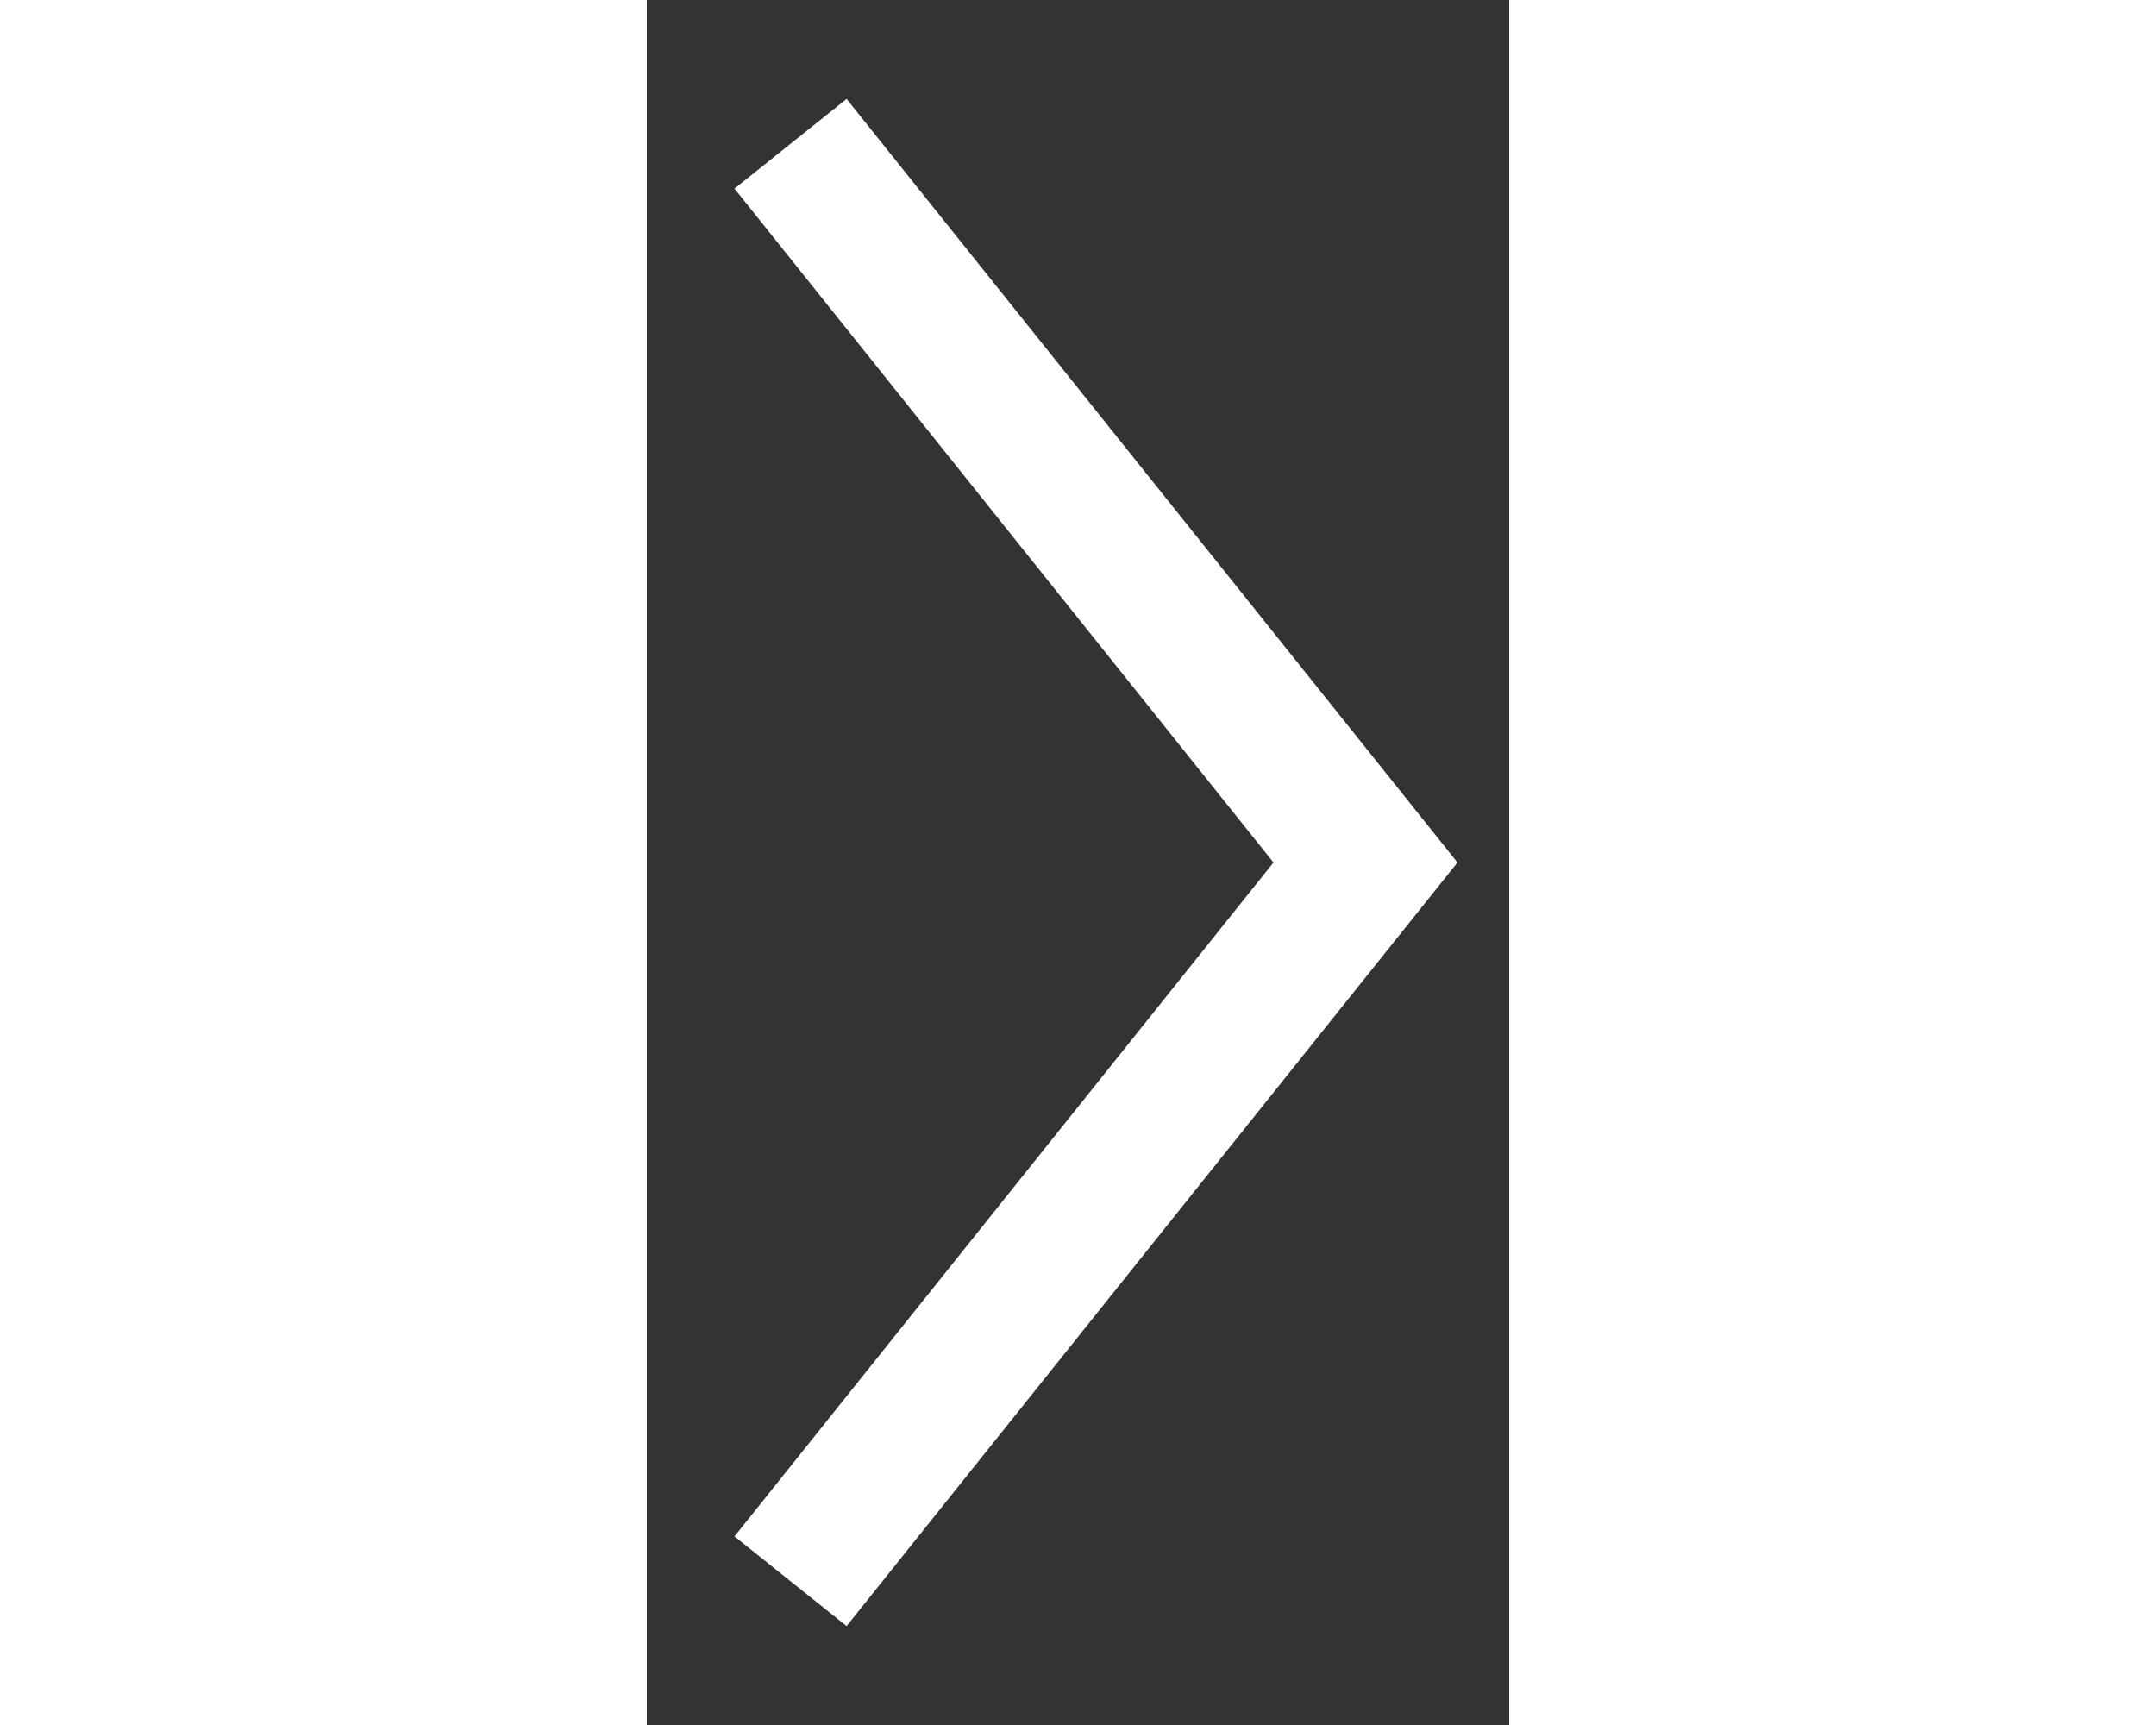 <svg xmlns:xlink="http://www.w3.org/1999/xlink"  xmlns="http://www.w3.org/2000/svg" viewBox="0 0 6 12" aria-hidden="true" class="r-4qtqp9 r-yyyyoo r-10ptun7 r-13hce6t r-dnmrzs r-bnwqim r-1plcrui r-lrvibr r-1janqcz" width="25"  height="20" ><rect x="0" y="0" width="6" height="12" fill="#333333" stroke="none"/><g fill="#fff"><path d="M.61 1.312l.78-.624L5.64 6l-4.25 5.312-.78-.624L4.36 6z" fill="#fff" fill-rule="evenodd"></path></g></svg>